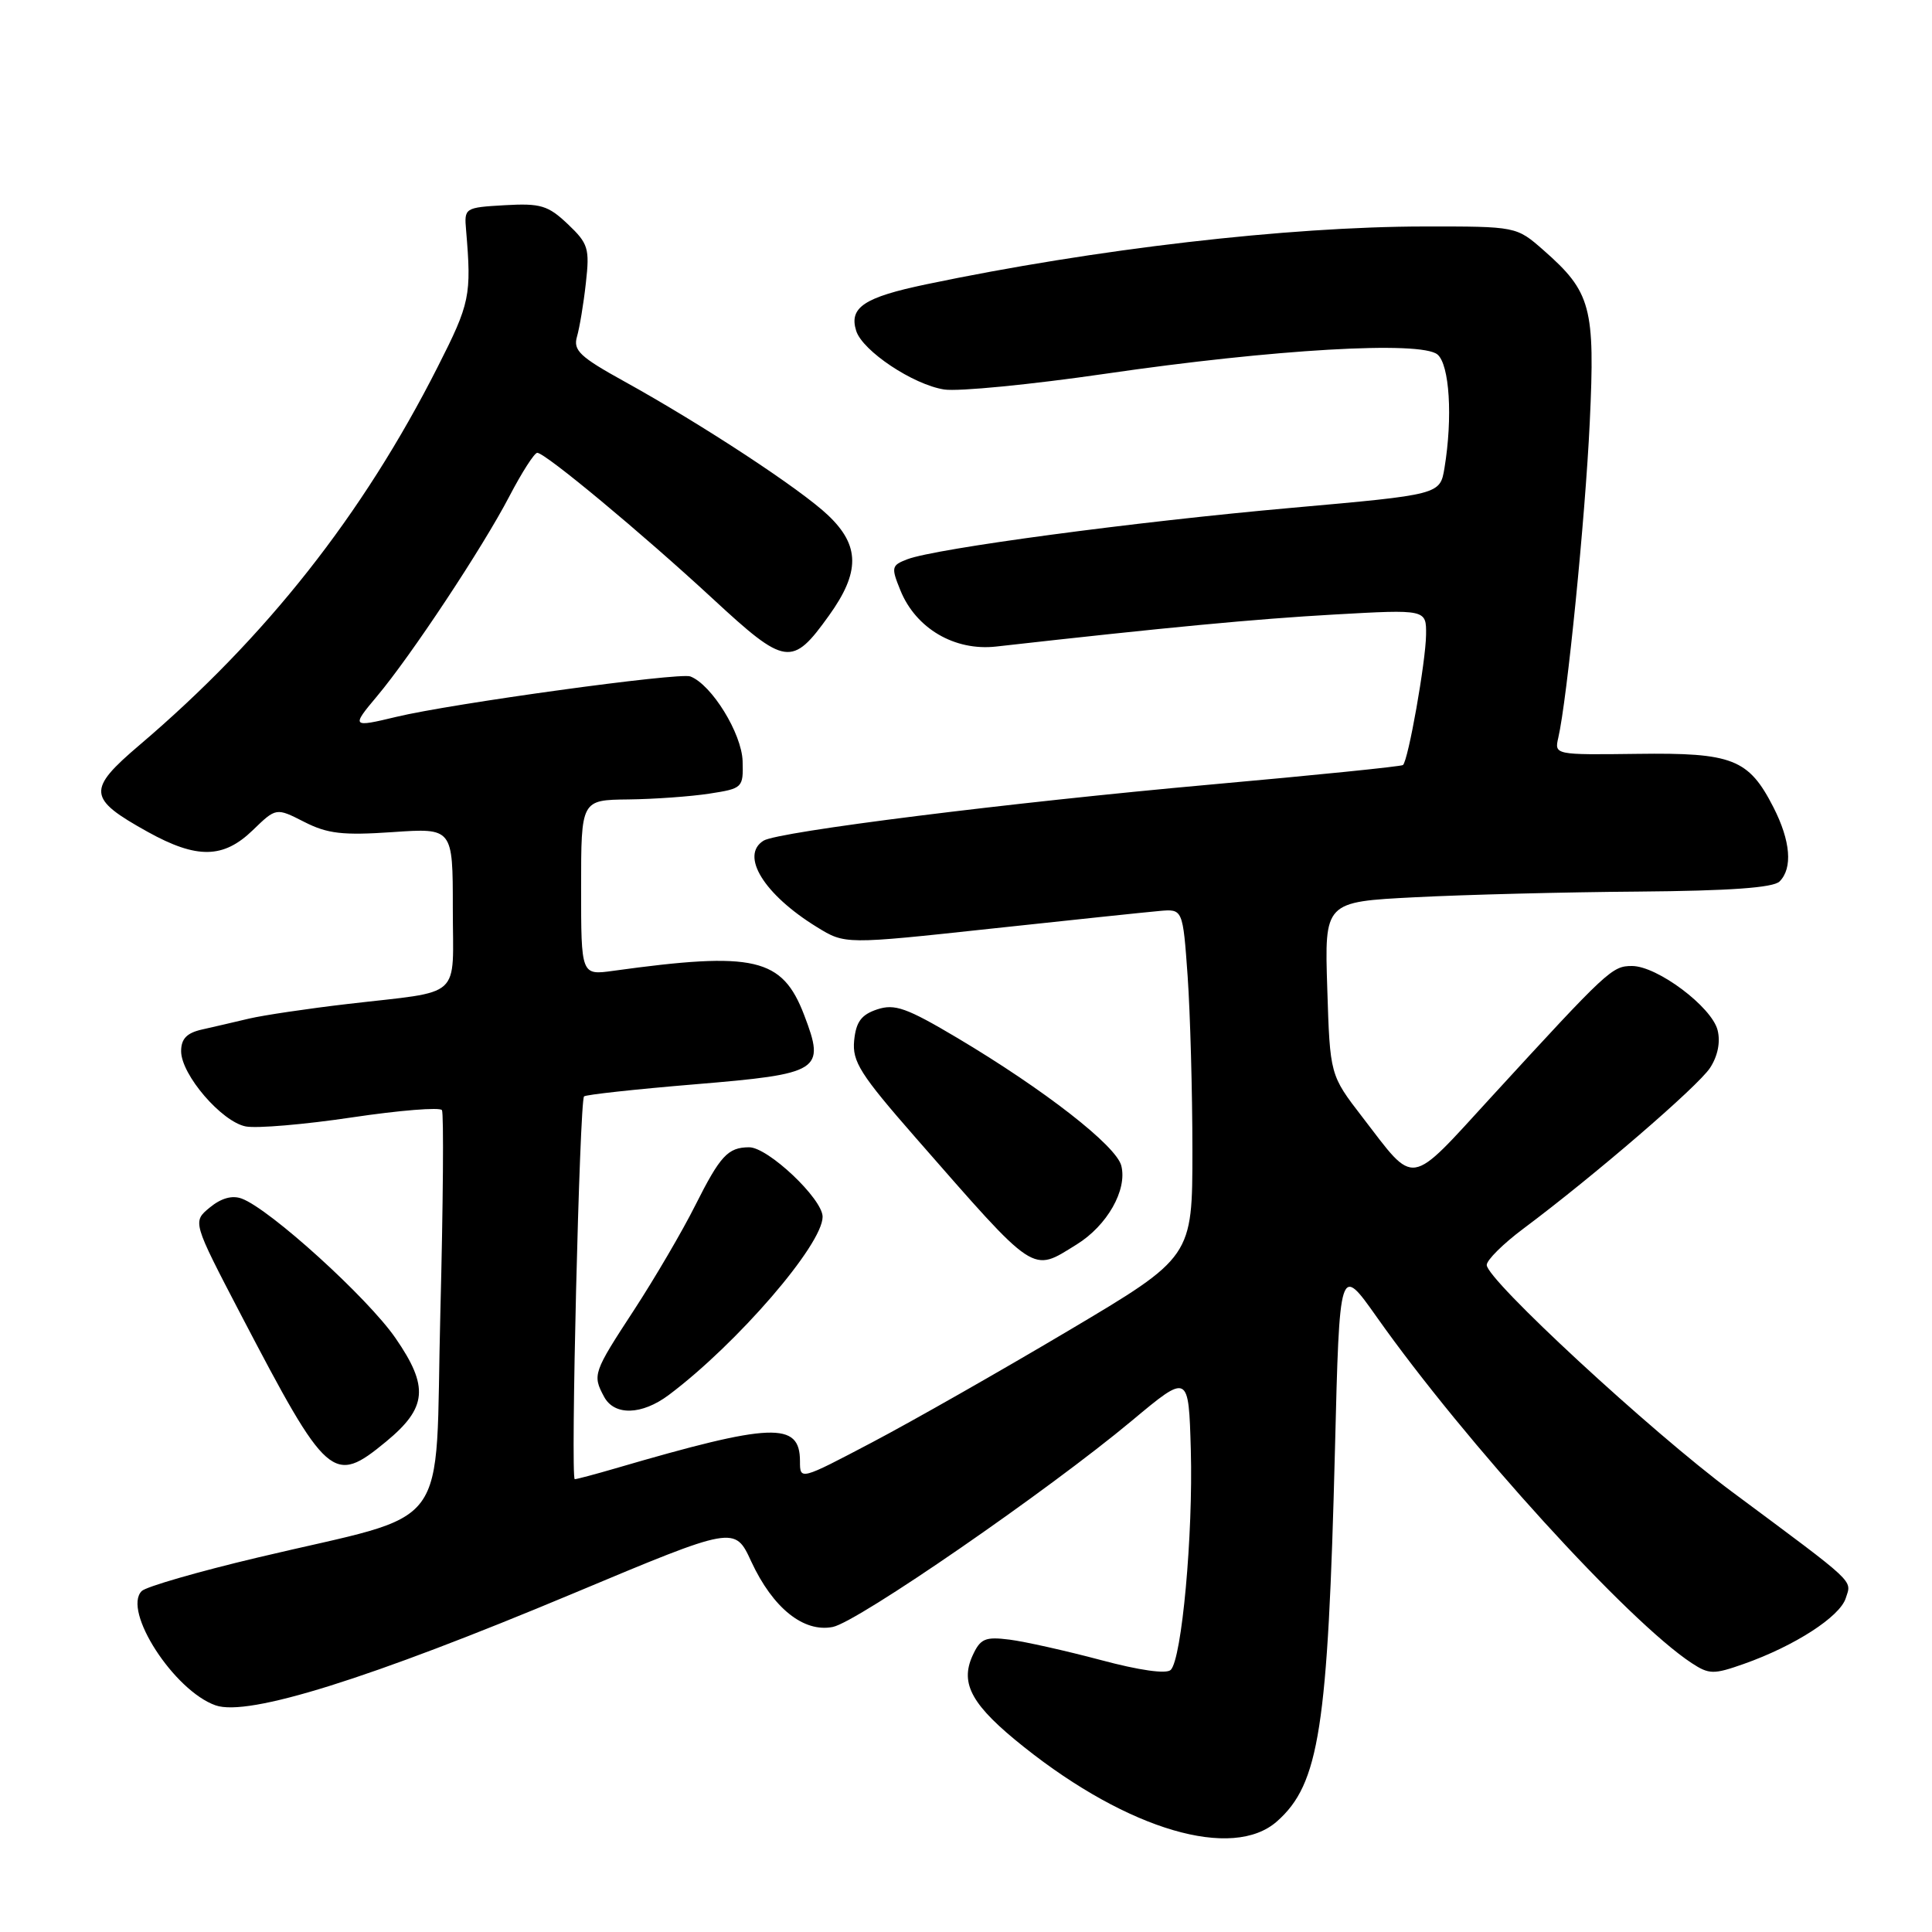 <?xml version="1.0" encoding="UTF-8" standalone="no"?>
<!DOCTYPE svg PUBLIC "-//W3C//DTD SVG 1.1//EN" "http://www.w3.org/Graphics/SVG/1.1/DTD/svg11.dtd" >
<svg xmlns="http://www.w3.org/2000/svg" xmlns:xlink="http://www.w3.org/1999/xlink" version="1.1" viewBox="0 0 256 256">
 <g >
 <path fill="currentColor"
d=" M 169.22 241.33 C 174.81 236.38 175.96 228.97 176.89 192.02 C 177.50 167.54 177.50 167.54 182.43 174.52 C 194.17 191.14 215.76 214.86 224.16 220.37 C 226.47 221.88 227.06 221.89 231.06 220.48 C 237.78 218.11 243.79 214.23 244.57 211.77 C 245.36 209.30 246.21 210.09 229.50 197.67 C 218.72 189.66 197.00 169.57 197.00 167.62 C 197.00 166.96 199.19 164.79 201.86 162.80 C 211.22 155.81 224.98 143.96 226.59 141.50 C 227.61 139.94 227.99 138.08 227.59 136.50 C 226.81 133.41 219.59 128.00 216.25 128.00 C 213.61 128.00 213.07 128.50 197.64 145.32 C 186.52 157.45 187.64 157.27 180.52 148.02 C 176.23 142.45 176.23 142.45 175.87 130.98 C 175.50 119.50 175.50 119.50 187.50 118.89 C 194.10 118.55 207.40 118.21 217.05 118.14 C 229.20 118.04 234.97 117.63 235.80 116.80 C 237.56 115.04 237.27 111.44 234.99 106.97 C 231.71 100.56 229.58 99.72 216.96 99.89 C 206.01 100.03 205.96 100.02 206.48 97.76 C 207.65 92.71 210.05 68.66 210.65 55.98 C 211.37 40.70 210.84 38.70 204.52 33.15 C 200.93 30.00 200.93 30.00 188.72 30.01 C 170.59 30.03 145.15 32.98 122.75 37.67 C 114.50 39.39 112.47 40.74 113.45 43.84 C 114.29 46.50 121.00 50.97 125.11 51.61 C 126.98 51.90 136.60 50.96 146.50 49.52 C 168.78 46.27 188.26 45.14 190.47 46.97 C 192.07 48.31 192.51 55.30 191.40 62.02 C 190.81 65.54 190.81 65.54 171.16 67.29 C 150.33 69.14 124.01 72.67 120.24 74.10 C 118.12 74.91 118.06 75.16 119.31 78.23 C 121.36 83.28 126.50 86.29 132.00 85.67 C 154.67 83.12 166.31 82.02 176.75 81.43 C 189.00 80.74 189.00 80.74 188.96 84.12 C 188.92 87.67 186.60 100.78 185.90 101.37 C 185.68 101.56 174.25 102.72 160.50 103.95 C 133.84 106.34 103.12 110.19 101.18 111.39 C 98.03 113.34 101.23 118.53 108.24 122.84 C 111.97 125.14 111.97 125.14 131.24 123.06 C 141.83 121.92 151.90 120.86 153.62 120.71 C 156.73 120.43 156.73 120.43 157.37 129.37 C 157.71 134.29 158.00 144.67 158.00 152.44 C 158.00 166.57 158.00 166.57 141.56 176.33 C 132.53 181.69 120.83 188.35 115.56 191.12 C 106.00 196.15 106.00 196.15 106.00 193.61 C 106.00 188.35 102.30 188.50 81.57 194.56 C 78.86 195.35 76.42 196.00 76.16 196.00 C 75.58 196.00 76.80 145.87 77.39 145.28 C 77.62 145.05 84.21 144.33 92.04 143.68 C 108.76 142.29 109.38 141.90 106.56 134.51 C 103.65 126.90 100.01 126.05 81.25 128.64 C 77.00 129.23 77.00 129.23 77.00 117.61 C 77.00 106.00 77.00 106.00 83.25 105.93 C 86.69 105.89 91.53 105.54 94.00 105.16 C 98.40 104.48 98.50 104.39 98.40 100.86 C 98.29 97.19 94.30 90.71 91.47 89.63 C 90.03 89.07 59.79 93.23 52.50 94.99 C 46.60 96.41 46.53 96.33 49.96 92.25 C 54.45 86.91 63.98 72.52 67.50 65.75 C 69.15 62.59 70.81 60.00 71.19 60.00 C 72.24 60.00 85.01 70.61 94.44 79.33 C 104.10 88.27 104.95 88.39 109.84 81.57 C 113.98 75.81 113.95 72.30 109.75 68.30 C 106.12 64.83 93.05 56.25 82.67 50.51 C 76.84 47.29 75.93 46.42 76.45 44.62 C 76.79 43.45 77.33 40.25 77.63 37.50 C 78.15 32.91 77.95 32.27 75.23 29.69 C 72.62 27.22 71.64 26.92 66.89 27.19 C 61.57 27.50 61.50 27.54 61.76 30.50 C 62.49 39.17 62.29 40.16 57.99 48.63 C 48.06 68.23 35.26 84.45 18.50 98.71 C 11.49 104.67 11.60 105.80 19.58 110.23 C 26.09 113.84 29.60 113.78 33.50 110.00 C 36.59 107.01 36.59 107.01 40.32 108.91 C 43.40 110.48 45.42 110.71 52.02 110.26 C 60.00 109.71 60.00 109.71 60.00 120.34 C 60.00 132.62 61.54 131.22 46.00 133.04 C 40.77 133.65 34.92 134.52 33.00 134.97 C 31.07 135.43 28.26 136.08 26.75 136.42 C 24.75 136.87 24.00 137.65 24.00 139.29 C 24.00 142.40 29.38 148.65 32.57 149.26 C 34.02 149.54 40.36 149.00 46.65 148.06 C 52.95 147.12 58.31 146.69 58.56 147.10 C 58.81 147.51 58.72 159.56 58.35 173.89 C 57.58 203.87 60.36 200.14 34.15 206.38 C 26.26 208.25 19.35 210.25 18.78 210.82 C 16.19 213.41 23.06 224.04 28.57 225.97 C 32.90 227.48 48.87 222.48 76.00 211.12 C 97.36 202.17 97.36 202.17 99.55 206.92 C 102.41 213.08 106.49 216.35 110.35 215.58 C 113.65 214.92 138.83 197.55 149.99 188.24 C 157.50 181.97 157.50 181.97 157.79 192.15 C 158.10 203.32 156.60 219.80 155.13 221.27 C 154.56 221.84 151.00 221.34 145.85 219.96 C 141.26 218.74 135.82 217.52 133.78 217.26 C 130.52 216.85 129.90 217.12 128.86 219.40 C 127.17 223.13 128.79 226.01 135.71 231.51 C 149.52 242.50 163.34 246.55 169.22 241.33 Z  M 51.16 191.02 C 56.60 186.53 56.86 183.76 52.41 177.31 C 48.74 171.98 35.75 160.19 32.03 158.82 C 30.77 158.35 29.30 158.76 27.80 160.00 C 25.50 161.89 25.50 161.89 31.92 174.20 C 43.40 196.17 44.13 196.81 51.16 191.02 Z  M 88.62 184.84 C 97.67 178.05 109.00 164.93 109.00 161.23 C 109.00 158.85 101.74 151.99 99.25 152.02 C 96.45 152.04 95.44 153.13 92.13 159.71 C 90.42 163.13 86.76 169.37 84.01 173.59 C 78.59 181.88 78.49 182.18 80.04 185.07 C 81.40 187.62 85.04 187.52 88.62 184.84 Z  M 142.66 164.90 C 146.70 162.40 149.39 157.68 148.58 154.47 C 147.92 151.82 138.39 144.40 126.85 137.53 C 120.13 133.54 118.56 132.98 116.23 133.75 C 114.13 134.45 113.43 135.39 113.18 137.87 C 112.91 140.67 113.97 142.34 121.36 150.79 C 137.44 169.16 136.64 168.62 142.66 164.90 Z "/>
</g>
</svg>